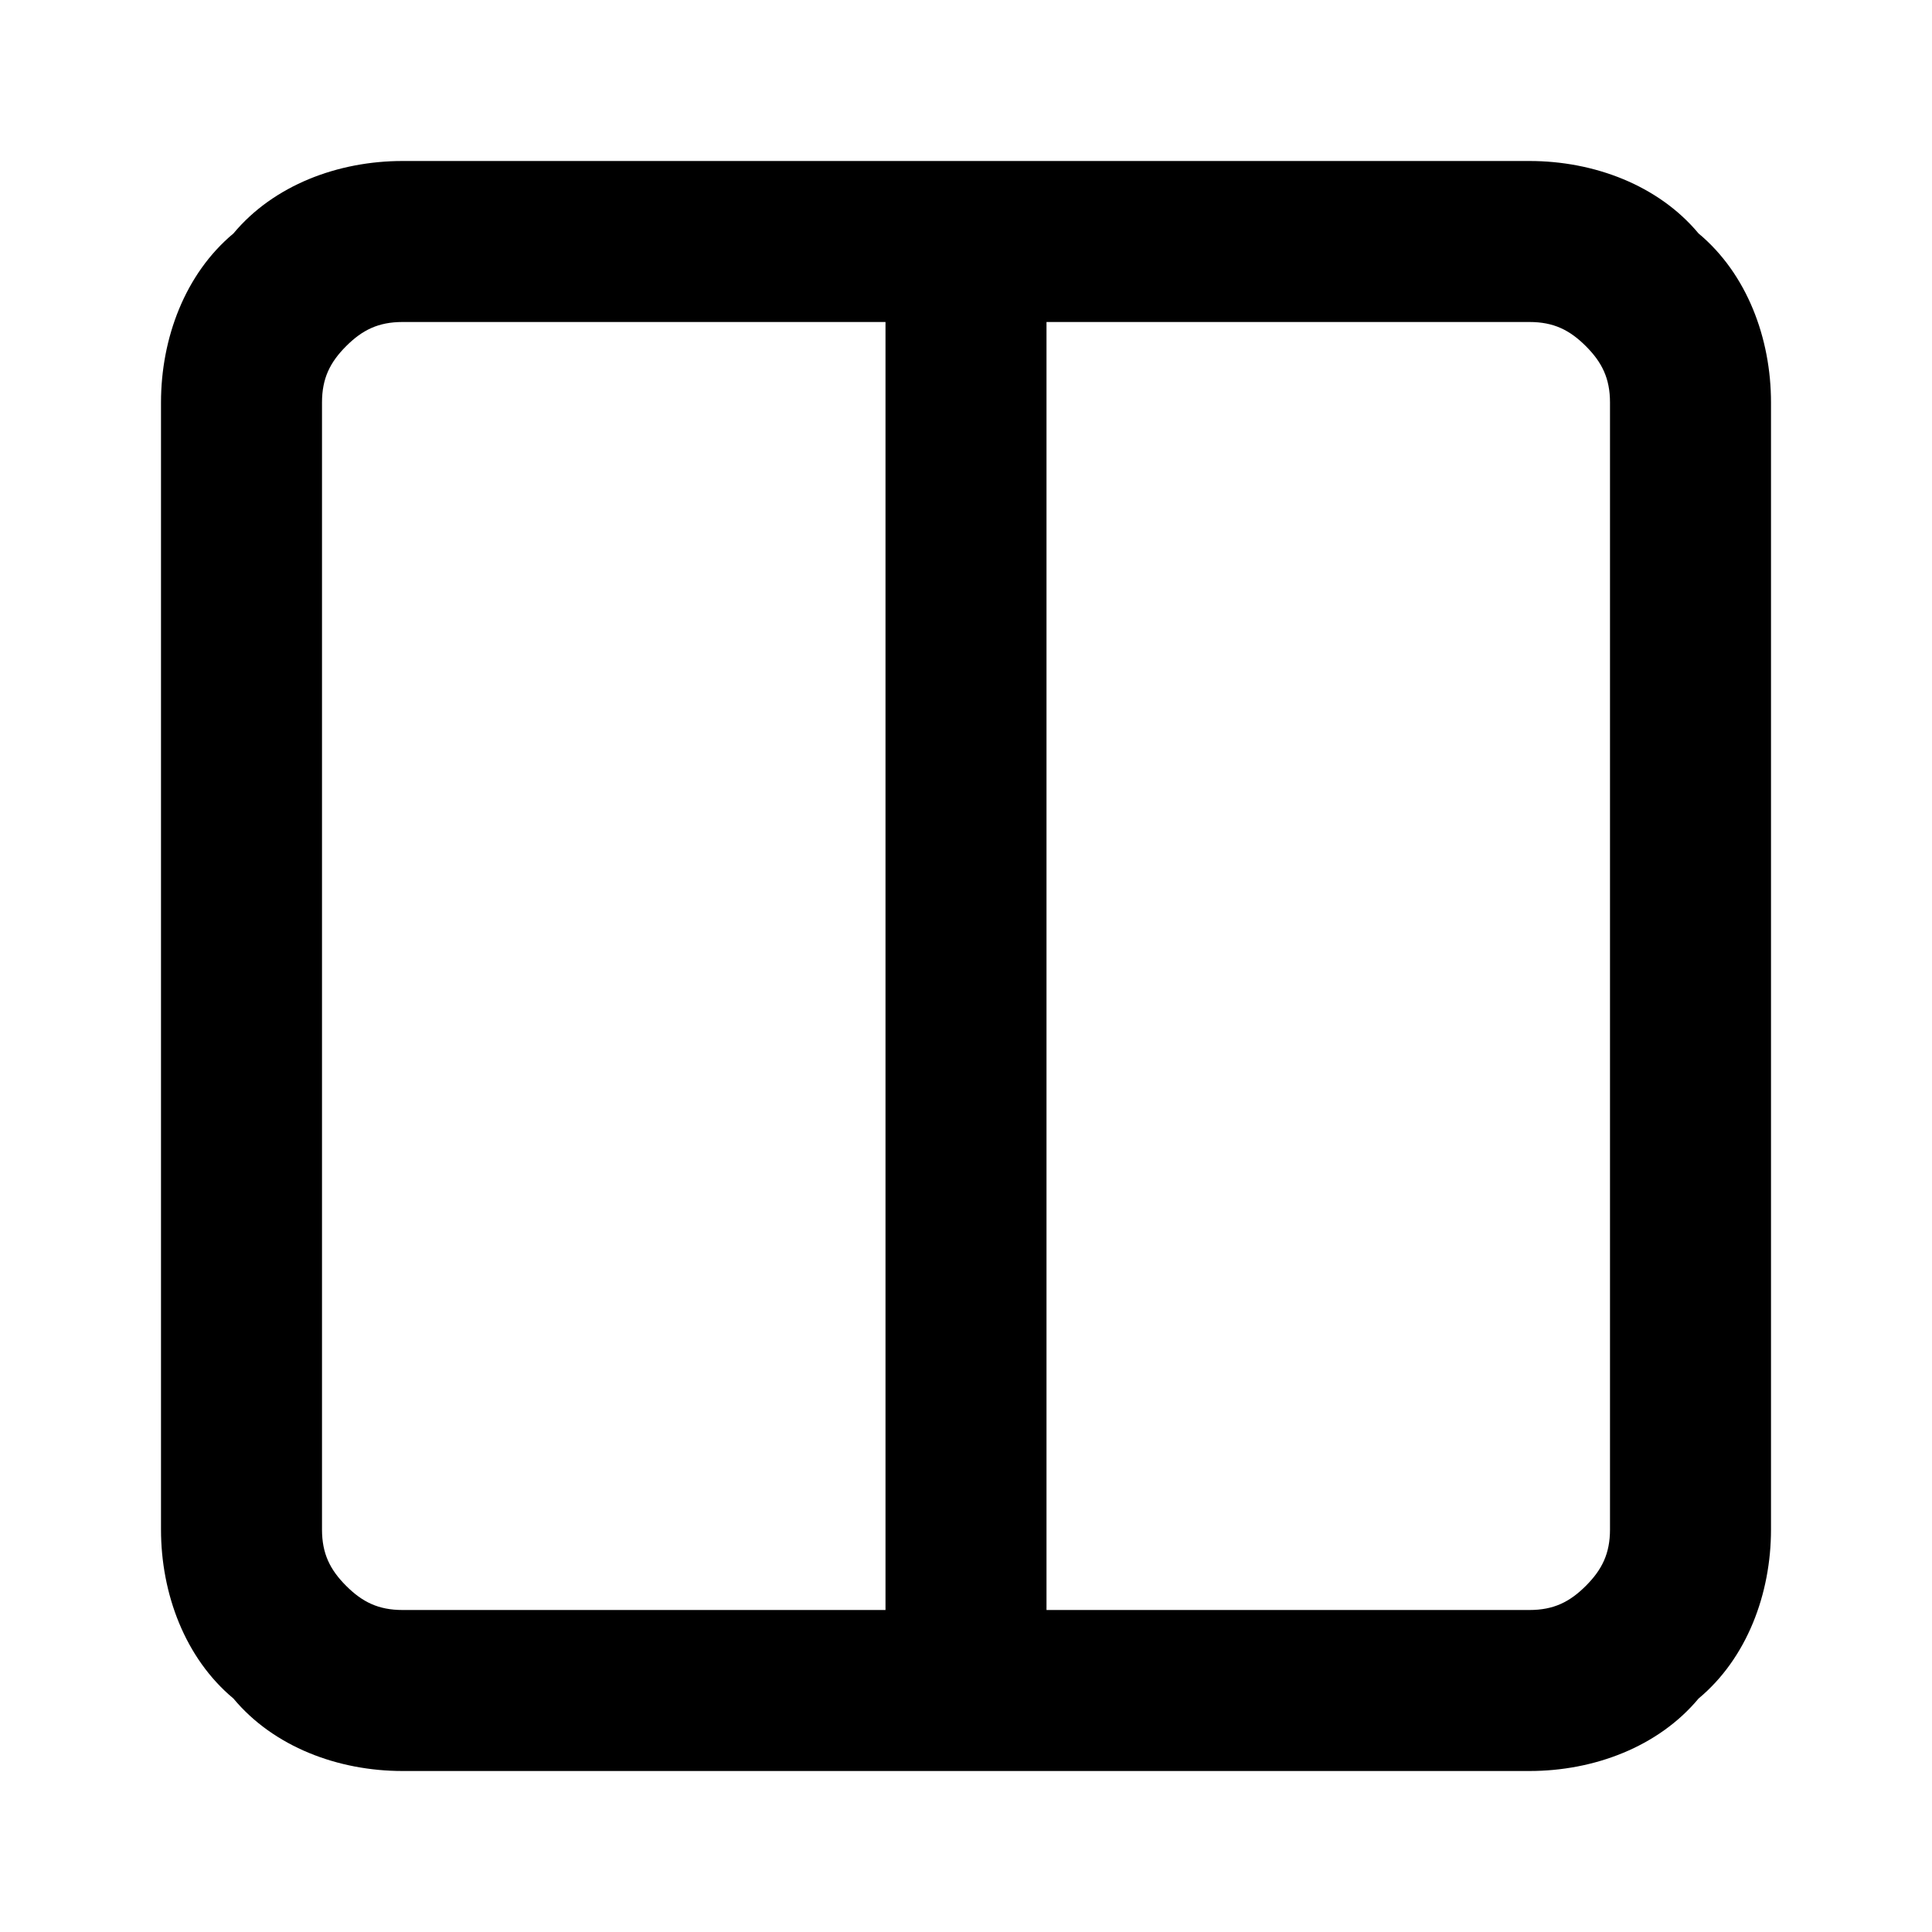 <?xml version="1.0" encoding="utf-8"?>
<!-- Generator: Adobe Illustrator 25.0.1, SVG Export Plug-In . SVG Version: 6.00 Build 0)  -->
<svg version="1.1" id="Слой_1" xmlns="http://www.w3.org/2000/svg" xmlns:xlink="http://www.w3.org/1999/xlink" x="0px" y="0px"
	 viewBox="0 0 24 24" style="enable-background:new 0 0 24 24;" xml:space="preserve">
<style type="text/css">
	.st0{fill-rule:evenodd;clip-rule:evenodd;}
</style>
<path class="st0" d="M21.1,2.9C20.6,2.3,19.8,2,19,2H5C4.2,2,3.4,2.3,2.9,2.9C2.3,3.4,2,4.2,2,5v14c0,0.8,0.3,1.6,0.9,2.1
	C3.4,21.7,4.2,22,5,22h14c0.8,0,1.6-0.3,2.1-0.9c0.6-0.5,0.9-1.3,0.9-2.1V5C22,4.2,21.7,3.4,21.1,2.9z M11,20H5
	c-0.3,0-0.5-0.1-0.7-0.3C4.1,19.5,4,19.3,4,19V5c0-0.3,0.1-0.5,0.3-0.7C4.5,4.1,4.7,4,5,4h6V20z M20,19c0,0.3-0.1,0.5-0.3,0.7
	S19.3,20,19,20h-6V4h6c0.3,0,0.5,0.1,0.7,0.3S20,4.7,20,5V19z"/>
</svg>
